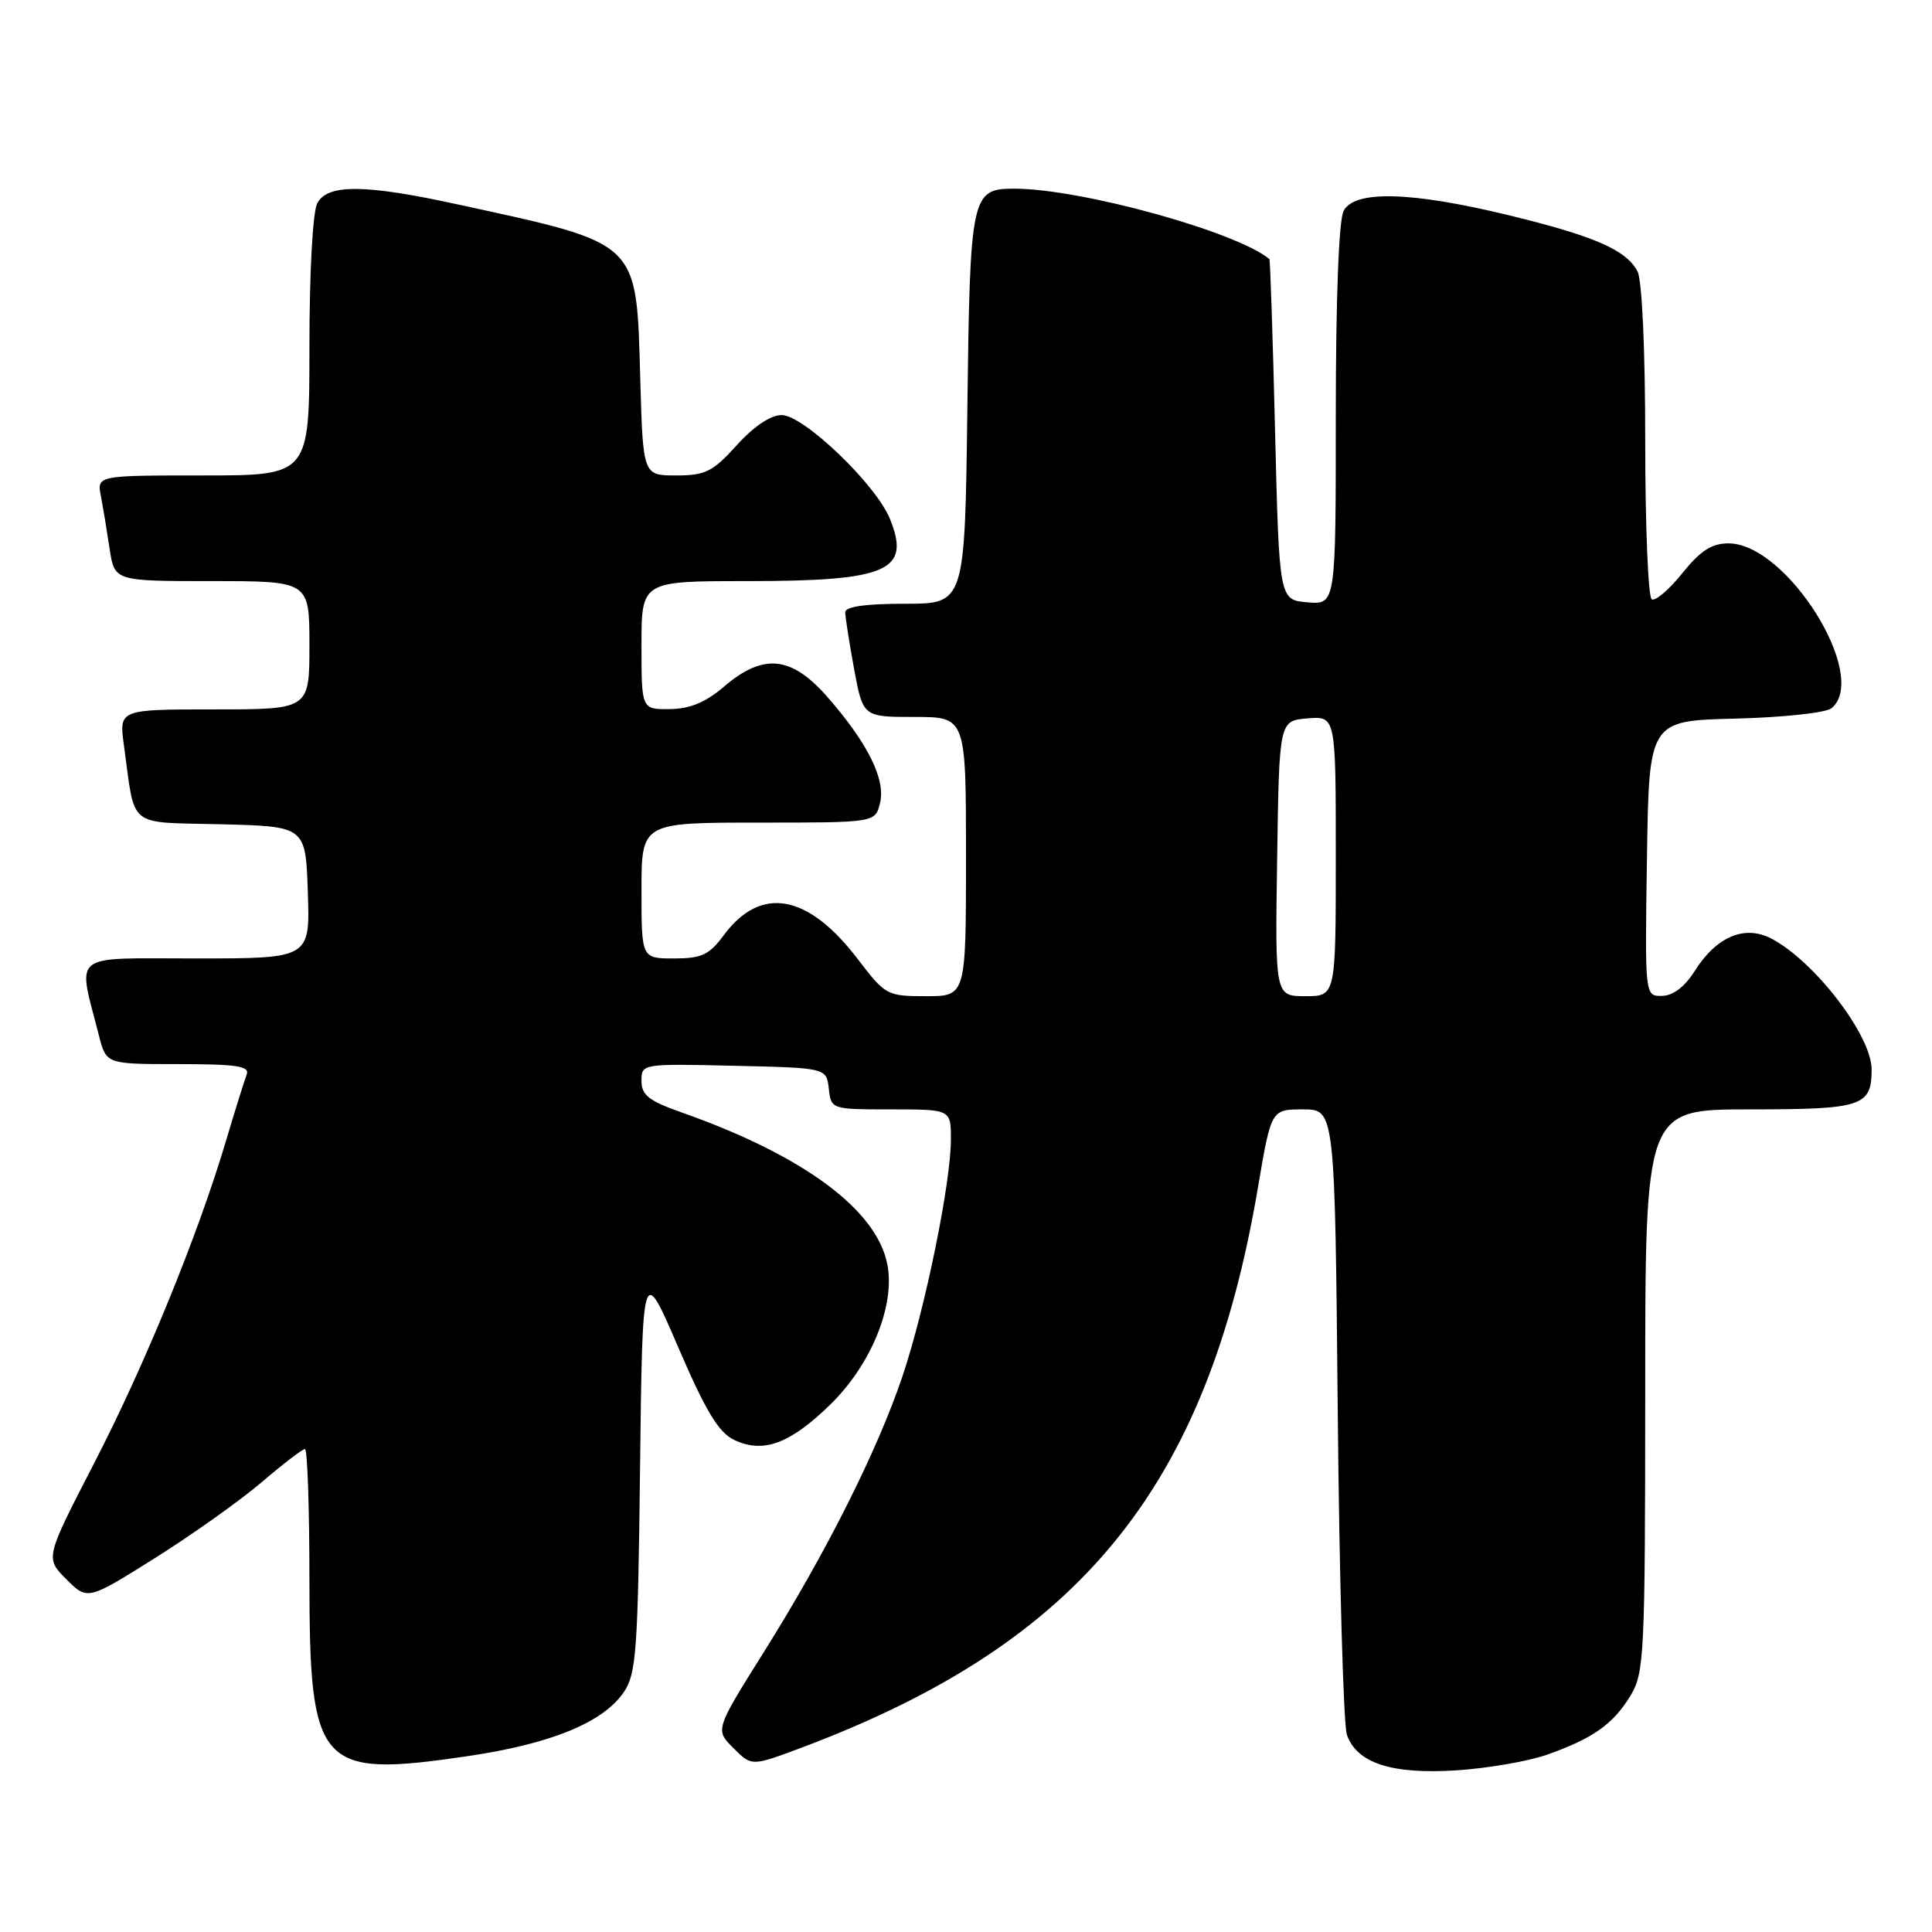 <?xml version="1.0" encoding="UTF-8" standalone="no"?>
<!DOCTYPE svg PUBLIC "-//W3C//DTD SVG 1.1//EN" "http://www.w3.org/Graphics/SVG/1.1/DTD/svg11.dtd" >
<svg xmlns="http://www.w3.org/2000/svg" xmlns:xlink="http://www.w3.org/1999/xlink" version="1.1" viewBox="0 0 256 256">
 <g >
 <path fill="currentColor"
d=" M 204.98 232.51 C 211.08 230.35 213.74 228.47 216.04 224.70 C 217.88 221.68 217.99 219.41 218.00 184.25 C 218.00 147.00 218.00 147.00 231.80 147.00 C 246.78 147.00 248.00 146.60 248.00 141.70 C 248.00 137.23 240.45 127.37 234.72 124.37 C 231.16 122.51 227.42 124.10 224.52 128.72 C 223.23 130.76 221.67 131.94 220.23 131.96 C 217.95 132.00 217.95 132.00 218.23 113.75 C 218.50 95.50 218.50 95.50 229.94 95.22 C 236.27 95.06 241.96 94.45 242.69 93.84 C 247.78 89.62 236.77 72.00 229.04 72.00 C 226.81 72.00 225.32 72.96 222.90 75.97 C 221.15 78.15 219.33 79.70 218.86 79.41 C 218.39 79.12 218.00 69.65 218.00 58.38 C 218.00 46.22 217.58 37.08 216.97 35.94 C 215.44 33.09 211.24 31.27 199.79 28.49 C 186.95 25.38 179.50 25.19 178.04 27.93 C 177.40 29.12 177.00 39.59 177.00 54.99 C 177.00 80.12 177.00 80.12 173.25 79.81 C 169.50 79.50 169.50 79.50 168.95 57.00 C 168.65 44.62 168.31 34.42 168.20 34.33 C 163.85 30.70 143.21 25.00 134.39 25.00 C 128.70 25.00 128.53 25.79 128.18 54.15 C 127.85 80.00 127.85 80.00 119.93 80.00 C 114.68 80.00 112.00 80.38 112.00 81.13 C 112.00 81.76 112.53 85.13 113.17 88.63 C 114.35 95.00 114.35 95.00 121.17 95.00 C 128.00 95.00 128.00 95.00 128.00 113.50 C 128.00 132.00 128.00 132.00 122.71 132.00 C 117.54 132.00 117.32 131.88 113.67 127.10 C 107.05 118.41 100.79 117.30 95.88 123.95 C 93.97 126.53 92.96 127.00 89.31 127.00 C 85.00 127.00 85.00 127.00 85.00 118.00 C 85.00 109.00 85.00 109.00 100.48 109.00 C 115.96 109.00 115.96 109.00 116.60 106.44 C 117.39 103.32 115.02 98.52 109.67 92.39 C 104.87 86.90 101.16 86.52 95.96 90.96 C 93.50 93.07 91.42 93.93 88.75 93.96 C 85.00 94.00 85.00 94.00 85.00 85.50 C 85.00 77.00 85.00 77.00 98.93 77.00 C 117.67 77.00 120.74 75.66 117.91 68.73 C 116.05 64.17 106.48 55.00 103.57 55.00 C 102.11 55.00 99.87 56.50 97.62 59.00 C 94.44 62.51 93.47 63.00 89.60 63.00 C 85.20 63.00 85.20 63.00 84.84 50.25 C 84.31 31.78 84.94 32.38 60.81 27.12 C 48.39 24.40 43.42 24.35 42.04 26.93 C 41.44 28.05 41.00 36.08 41.00 45.93 C 41.00 63.00 41.00 63.00 26.92 63.00 C 12.84 63.00 12.84 63.00 13.37 65.75 C 13.66 67.26 14.18 70.41 14.53 72.75 C 15.18 77.00 15.18 77.00 28.09 77.00 C 41.00 77.00 41.00 77.00 41.00 85.50 C 41.00 94.00 41.00 94.00 28.39 94.00 C 15.77 94.00 15.77 94.00 16.42 98.75 C 17.96 109.93 16.69 108.90 29.32 109.22 C 40.50 109.50 40.50 109.50 40.79 118.25 C 41.08 127.00 41.08 127.00 25.96 127.00 C 9.06 127.00 10.26 126.04 13.12 137.25 C 14.08 141.00 14.08 141.00 23.65 141.00 C 31.34 141.00 33.11 141.27 32.69 142.37 C 32.40 143.13 31.17 147.06 29.96 151.12 C 26.22 163.70 19.20 180.86 12.45 193.93 C 5.99 206.45 5.99 206.45 8.79 209.26 C 11.60 212.06 11.60 212.06 20.54 206.45 C 25.45 203.36 31.80 198.85 34.65 196.42 C 37.49 193.99 40.08 192.00 40.41 192.00 C 40.73 192.00 41.00 199.76 41.00 209.25 C 41.01 234.25 42.20 235.59 61.83 232.72 C 73.01 231.08 79.92 228.25 82.67 224.20 C 84.31 221.78 84.53 218.71 84.81 194.50 C 85.13 167.50 85.13 167.50 89.86 178.50 C 93.49 186.94 95.21 189.80 97.25 190.78 C 101.11 192.64 104.66 191.34 110.03 186.10 C 115.42 180.83 118.61 173.04 117.59 167.60 C 116.22 160.31 106.43 153.07 90.25 147.38 C 85.98 145.87 85.00 145.10 85.00 143.23 C 85.00 140.95 85.06 140.94 97.25 141.22 C 109.50 141.50 109.50 141.50 109.82 144.25 C 110.13 146.99 110.15 147.00 118.07 147.00 C 126.00 147.00 126.00 147.00 126.00 150.96 C 126.00 156.72 122.60 173.36 119.60 182.31 C 116.28 192.18 109.49 205.71 101.25 218.85 C 94.75 229.21 94.75 229.21 97.18 231.63 C 99.60 234.06 99.60 234.06 106.33 231.53 C 143.23 217.64 159.97 197.05 166.69 157.32 C 168.44 147.00 168.44 147.00 172.66 147.00 C 176.88 147.00 176.88 147.00 177.26 187.25 C 177.47 209.39 178.02 228.56 178.47 229.86 C 179.78 233.63 184.41 235.13 193.00 234.58 C 197.12 234.31 202.52 233.38 204.98 232.51 Z  M 169.23 113.75 C 169.50 95.50 169.50 95.50 173.25 95.19 C 177.00 94.88 177.00 94.88 177.00 113.44 C 177.00 132.00 177.00 132.00 172.98 132.00 C 168.95 132.00 168.95 132.00 169.23 113.75 Z "/>
</g>
</svg>